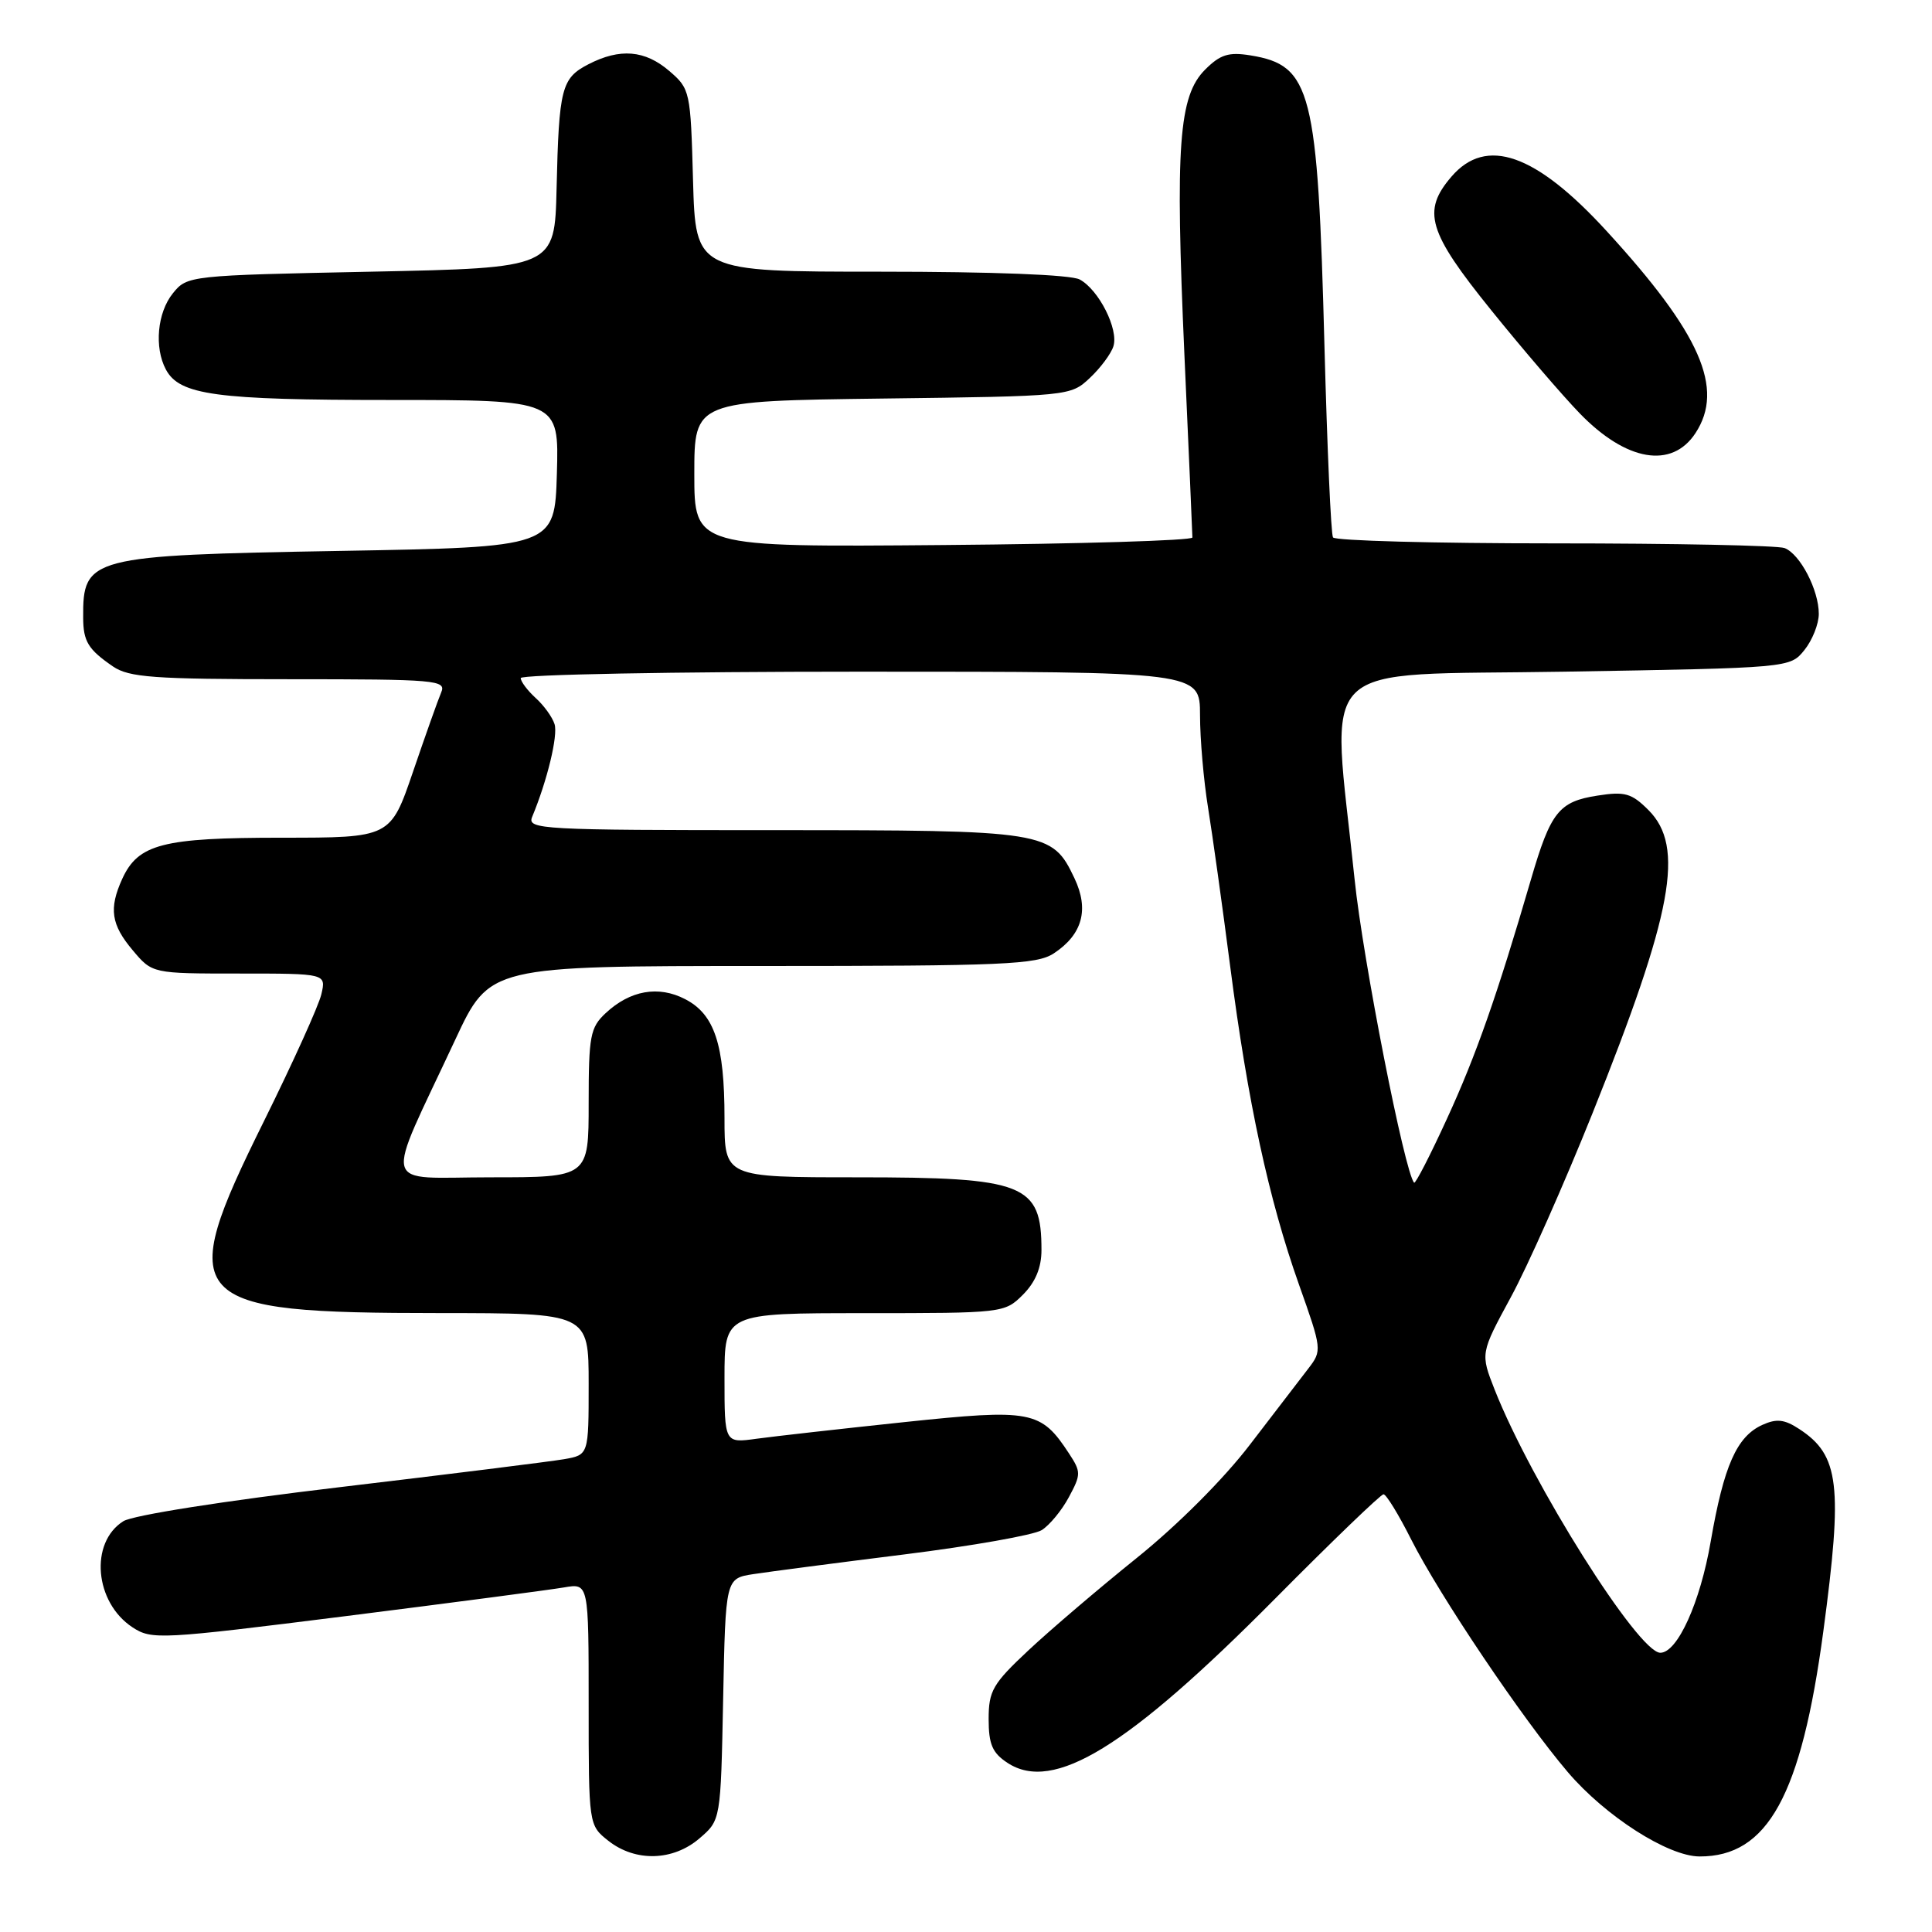 <?xml version="1.0" encoding="UTF-8" standalone="no"?>
<!DOCTYPE svg PUBLIC "-//W3C//DTD SVG 1.1//EN" "http://www.w3.org/Graphics/SVG/1.1/DTD/svg11.dtd" >
<svg xmlns="http://www.w3.org/2000/svg" xmlns:xlink="http://www.w3.org/1999/xlink" version="1.1" viewBox="0 0 256 256">
 <g >
 <path fill="currentColor"
d=" M 92.69 243.59 C 95.50 241.18 95.50 241.18 95.82 225.17 C 96.14 209.15 96.14 209.15 99.82 208.58 C 101.84 208.27 110.84 207.09 119.82 205.97 C 128.79 204.85 136.99 203.40 138.03 202.75 C 139.07 202.10 140.69 200.14 141.63 198.38 C 143.25 195.38 143.25 195.03 141.66 192.61 C 137.92 186.89 136.70 186.66 119.80 188.44 C 111.38 189.33 102.59 190.32 100.25 190.64 C 96.00 191.23 96.00 191.23 96.00 182.61 C 96.00 174.00 96.00 174.00 114.55 174.00 C 132.90 174.00 133.12 173.98 135.55 171.55 C 137.21 169.88 138.00 167.97 138.00 165.63 C 138.00 156.87 135.78 156.00 113.55 156.00 C 96.00 156.00 96.00 156.00 96.00 148.15 C 96.00 138.39 94.68 134.40 90.78 132.39 C 87.25 130.56 83.49 131.22 80.25 134.25 C 78.21 136.15 78.00 137.27 78.00 146.17 C 78.00 156.00 78.00 156.00 65.04 156.00 C 50.27 156.00 50.82 158.11 60.33 137.75 C 64.88 128.00 64.88 128.00 100.98 128.00 C 133.05 128.00 137.36 127.81 139.63 126.33 C 143.43 123.83 144.34 120.52 142.37 116.37 C 139.40 110.11 138.69 110.00 102.44 110.00 C 71.73 110.00 69.83 109.90 70.51 108.25 C 72.51 103.44 73.96 97.45 73.48 95.95 C 73.19 95.02 72.06 93.46 70.97 92.48 C 69.89 91.49 69.00 90.31 69.00 89.85 C 69.00 89.38 89.25 89.00 114.00 89.00 C 159.00 89.00 159.00 89.00 159.01 94.75 C 159.01 97.91 159.49 103.42 160.07 107.00 C 160.65 110.58 161.97 120.03 163.00 128.00 C 165.33 146.04 168.12 158.94 172.12 170.21 C 175.17 178.80 175.19 178.96 173.36 181.34 C 172.34 182.67 168.85 187.21 165.61 191.44 C 162.13 195.99 156.00 202.12 150.61 206.45 C 145.60 210.48 139.14 215.99 136.25 218.70 C 131.54 223.11 131.00 224.05 131.00 227.79 C 131.00 231.13 131.50 232.28 133.50 233.59 C 139.59 237.58 149.38 231.57 168.94 211.85 C 176.49 204.23 182.97 198.00 183.32 198.00 C 183.68 198.00 185.33 200.69 186.99 203.99 C 190.75 211.43 201.73 227.75 207.73 234.80 C 212.71 240.65 221.02 245.98 225.20 245.99 C 234.23 246.02 238.68 237.92 241.60 216.16 C 244.20 196.79 243.73 192.83 238.42 189.36 C 236.44 188.06 235.41 187.95 233.51 188.81 C 230.12 190.36 228.42 194.21 226.68 204.24 C 225.29 212.34 222.27 219.00 220.00 219.00 C 217.09 219.00 202.94 196.53 198.05 184.14 C 196.16 179.33 196.16 179.33 200.18 171.91 C 202.40 167.84 207.27 156.85 211.02 147.50 C 221.68 120.89 223.28 112.19 218.43 107.34 C 216.20 105.11 215.31 104.85 211.68 105.42 C 206.56 106.21 205.47 107.59 202.87 116.50 C 198.37 131.92 195.57 139.90 191.72 148.26 C 189.51 153.09 187.55 156.89 187.38 156.71 C 186.15 155.48 180.58 127.12 179.49 116.50 C 176.41 86.74 173.55 89.57 207.34 89.00 C 237.18 88.50 237.18 88.50 239.09 86.14 C 240.14 84.84 241.00 82.68 241.00 81.34 C 241.00 78.17 238.52 73.41 236.46 72.62 C 235.56 72.28 221.85 72.00 205.98 72.00 C 190.10 72.00 176.90 71.65 176.63 71.21 C 176.36 70.78 175.86 59.42 175.50 45.96 C 174.61 11.93 173.77 8.65 165.70 7.34 C 162.81 6.87 161.69 7.22 159.69 9.22 C 156.18 12.72 155.71 19.32 156.94 47.00 C 157.52 59.93 158.00 70.83 158.00 71.22 C 158.00 71.62 143.15 72.07 125.00 72.22 C 92.00 72.50 92.00 72.50 92.00 62.81 C 92.00 53.13 92.00 53.13 116.92 52.81 C 141.67 52.50 141.86 52.48 144.40 50.09 C 145.81 48.77 147.22 46.88 147.53 45.89 C 148.25 43.64 145.60 38.39 143.06 37.03 C 141.89 36.40 131.53 36.00 116.65 36.00 C 92.17 36.00 92.17 36.00 91.83 23.91 C 91.51 12.09 91.44 11.77 88.69 9.41 C 85.46 6.63 82.14 6.36 77.96 8.52 C 74.40 10.36 74.06 11.67 73.75 25.00 C 73.50 35.50 73.50 35.50 49.16 36.00 C 25.07 36.49 24.80 36.52 22.91 38.86 C 20.84 41.42 20.42 46.04 21.98 48.96 C 23.79 52.35 28.57 53.00 51.69 53.00 C 74.07 53.00 74.07 53.00 73.79 62.75 C 73.50 72.50 73.50 72.50 45.00 73.00 C 11.86 73.58 10.97 73.81 11.02 81.83 C 11.03 85.00 11.68 86.05 14.97 88.31 C 17.10 89.76 20.35 90.00 38.33 90.00 C 57.84 90.00 59.16 90.12 58.46 91.75 C 58.05 92.71 56.37 97.44 54.73 102.25 C 51.74 111.00 51.74 111.00 37.32 111.00 C 21.53 111.00 18.31 111.83 16.19 116.47 C 14.41 120.39 14.72 122.52 17.59 125.92 C 20.18 129.00 20.18 129.00 31.70 129.00 C 43.22 129.00 43.22 129.00 42.58 131.75 C 42.23 133.26 38.80 140.83 34.97 148.57 C 23.08 172.58 24.37 173.98 58.25 173.99 C 78.00 174.00 78.00 174.00 78.00 183.39 C 78.00 192.78 78.00 192.78 74.75 193.35 C 72.96 193.66 59.58 195.33 45.00 197.06 C 29.64 198.88 17.59 200.78 16.34 201.57 C 11.84 204.41 12.53 212.33 17.56 215.63 C 20.10 217.30 21.26 217.23 45.85 214.14 C 59.96 212.36 72.96 210.65 74.75 210.34 C 78.00 209.78 78.00 209.78 78.00 225.82 C 78.00 241.85 78.00 241.85 80.63 243.93 C 84.21 246.74 89.19 246.60 92.69 243.59 Z  M 224.66 57.39 C 228.53 51.48 225.33 44.19 212.87 30.60 C 203.48 20.35 196.93 18.05 192.33 23.40 C 188.39 27.98 189.20 30.71 197.59 41.10 C 201.76 46.27 207.05 52.43 209.33 54.78 C 215.49 61.14 221.53 62.17 224.66 57.39 Z "/>
</g>
</svg>